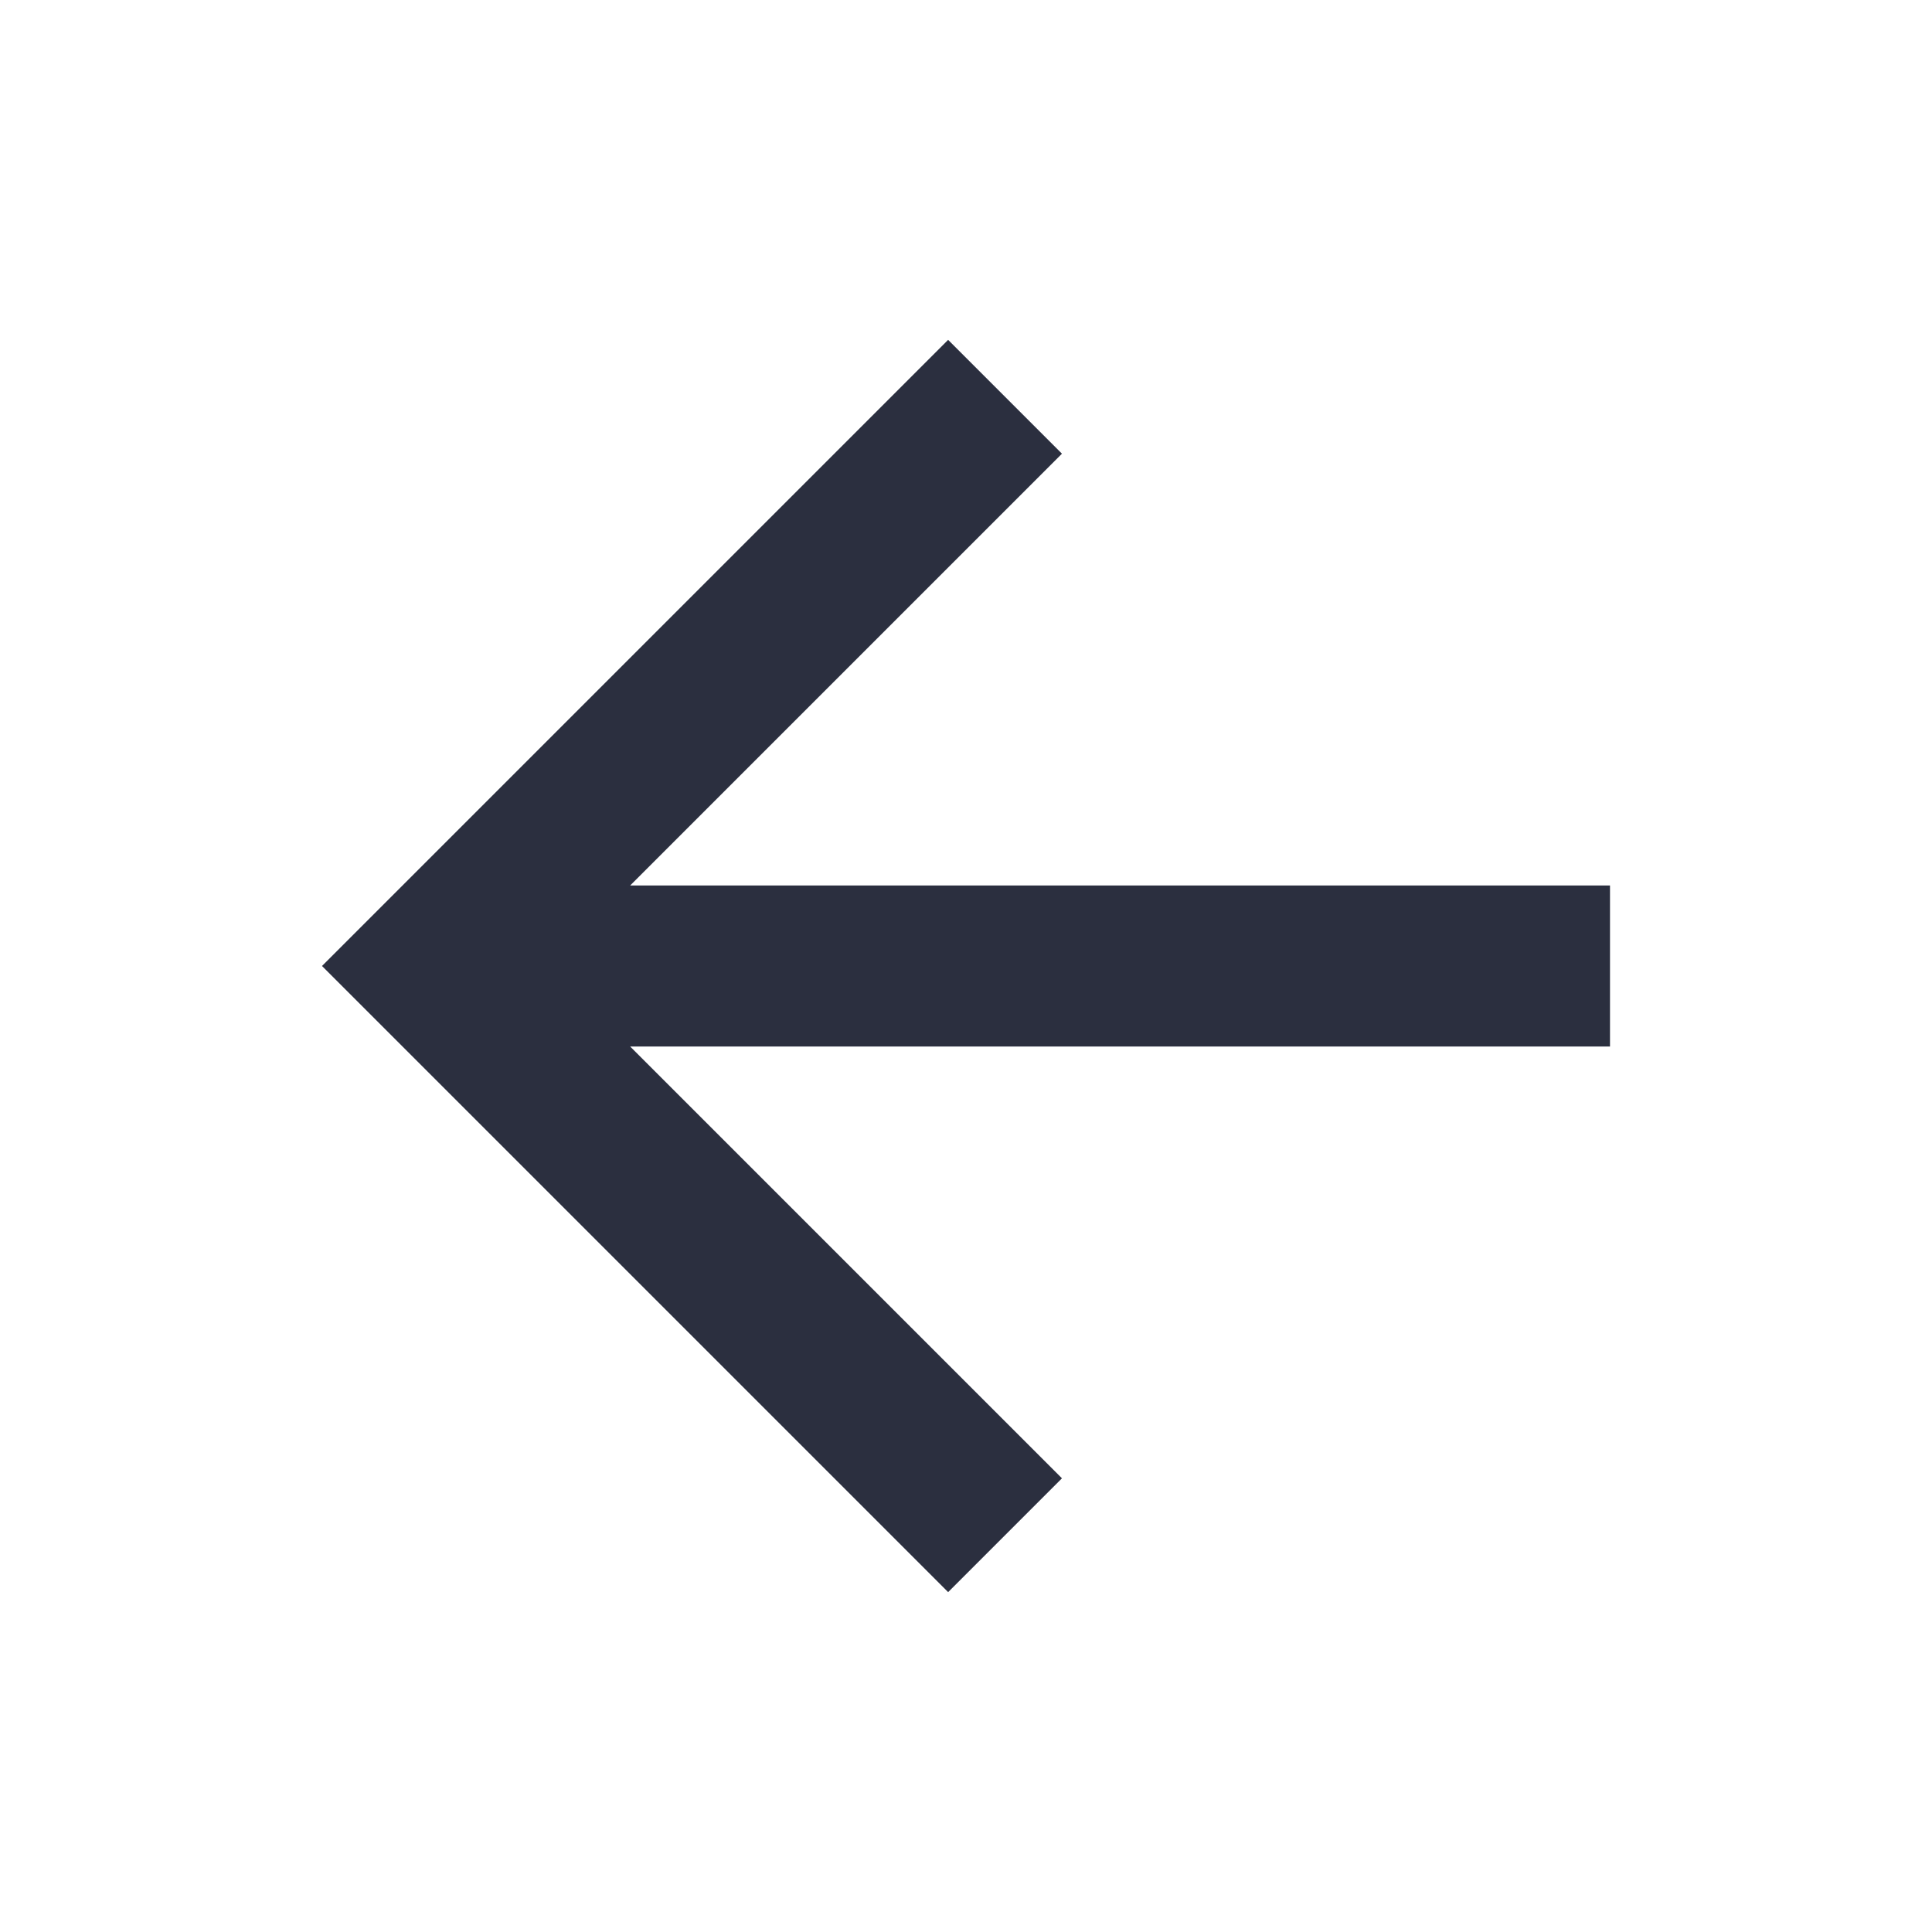 <svg xmlns="http://www.w3.org/2000/svg" width="24" height="24" viewBox="0 0 24 24">
    <g fill="none" fill-rule="evenodd">
        <g>
            <g>
                <g>
                    <path d="M0 0L24 0 24 24 0 24z" transform="translate(-24 -86) translate(0 64) translate(24 22)"/>
                    <path fill="#2B2F3F" fill-rule="nonzero" d="M7.828 11L20 11 20 13 7.828 13 13.192 18.364 11.778 19.778 4 12 11.778 4.222 13.192 5.636z" transform="translate(-24 -86) translate(0 64) translate(24 22)"/>
                </g>
            </g>
        </g>
    </g>
</svg>
